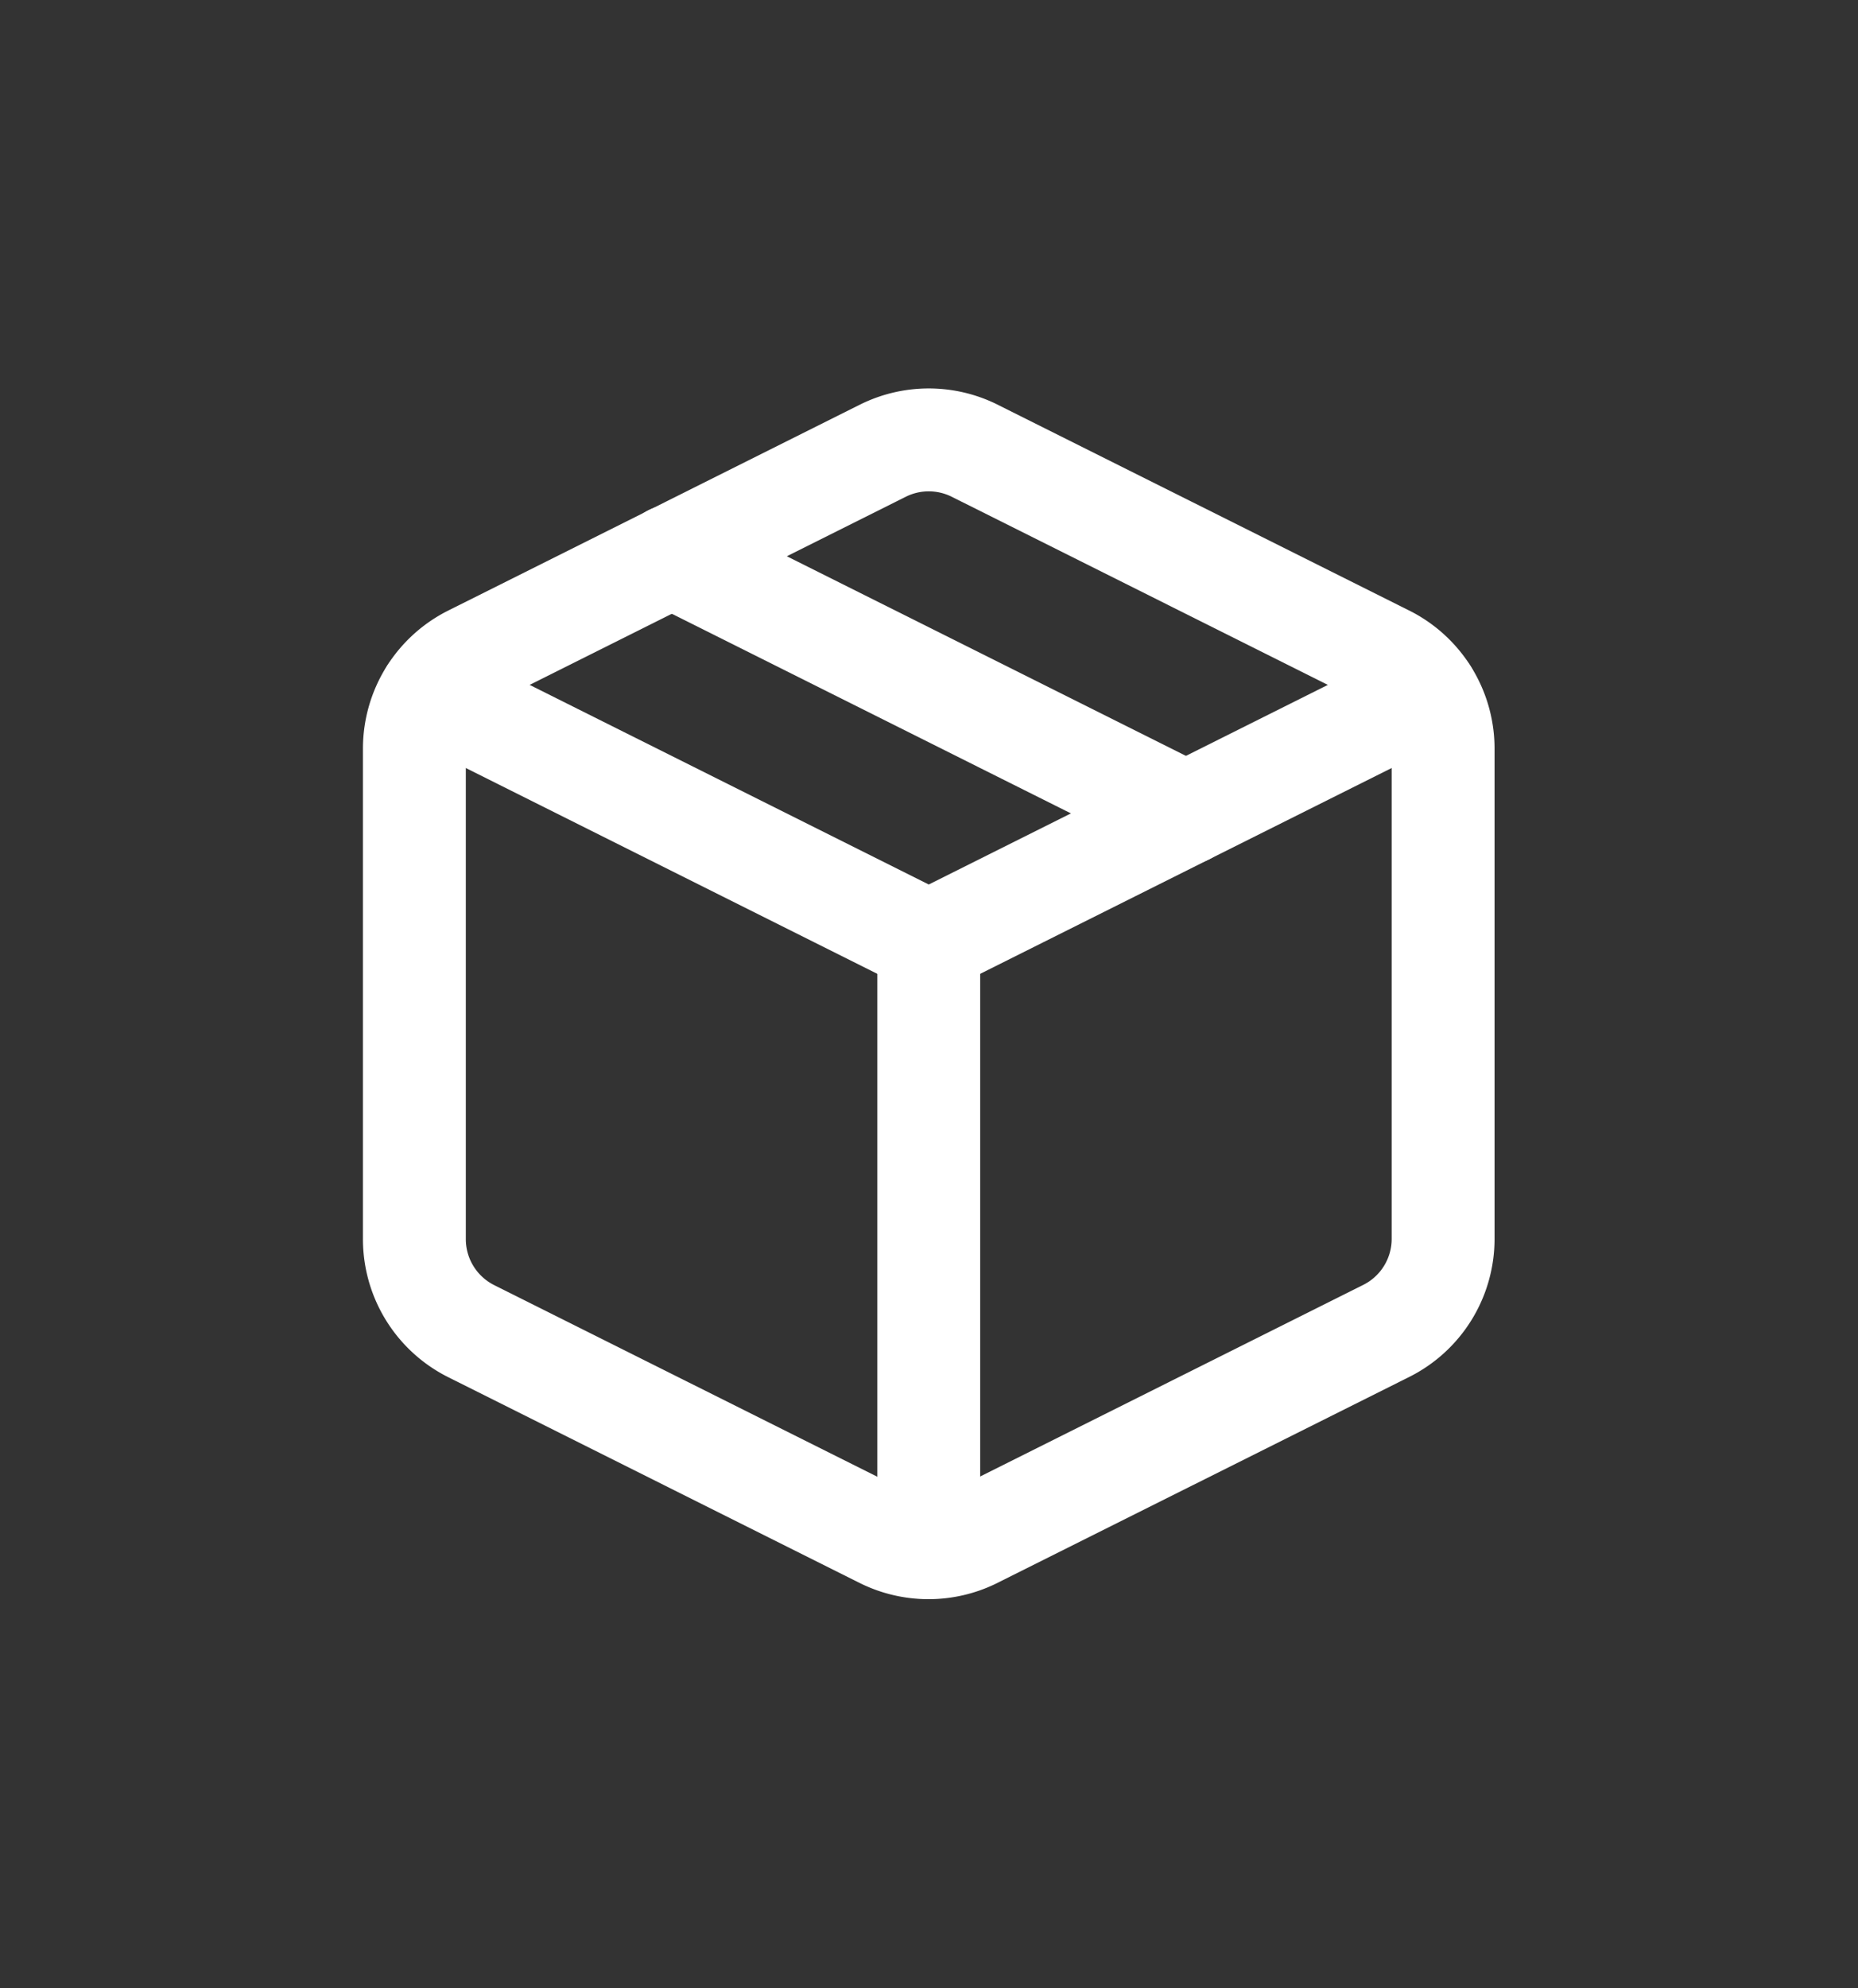 <?xml version="1.0" encoding="UTF-8" standalone="no"?>
<svg
   xmlns:dc="http://purl.org/dc/elements/1.1/"
   xmlns:cc="http://creativecommons.org/ns#"
   xmlns:rdf="http://www.w3.org/1999/02/22-rdf-syntax-ns#"
   xmlns:svg="http://www.w3.org/2000/svg"
   xmlns="http://www.w3.org/2000/svg"
   xmlns:sodipodi="http://sodipodi.sourceforge.net/DTD/sodipodi-0.dtd"
   xmlns:inkscape="http://www.inkscape.org/namespaces/inkscape"
   width="18.639"
   height="19.937"
   viewBox="0 0 18.639 19.937"
   class="feather feather-package"
   version="1.1"
   id="svg970"
   sodipodi:docname="package.svg"
   inkscape:export-filename="/home/nick/Pictures/icons/package.svg.png"
   inkscape:export-xdpi="96.300003"
   inkscape:export-ydpi="96.300003"
   style="fill:none;stroke:currentColor;stroke-width:2;stroke-linecap:round;stroke-linejoin:round"
   inkscape:version="0.92.4 (5da689c313, 2019-01-14)">
  <rect x="0" y="0" width="18.639" height="19.937" fill="#333333" stroke="none"/>
  <defs
     id="defs974">
    <clipPath
       id="clip0">
      <rect
         id="rect5104"
         height="24"
         width="24"
         x="0"
         y="0"
         style="fill:#ffffff" />
    </clipPath>
  </defs>
  <sodipodi:namedview
     pagecolor="#ffffff"
     bordercolor="#666666"
     borderopacity="1"
     objecttolerance="10"
     gridtolerance="10"
     guidetolerance="10"
     inkscape:pageopacity="0"
     inkscape:pageshadow="2"
     inkscape:window-width="1352"
     inkscape:window-height="721"
     id="namedview972"
     showgrid="false"
     fit-margin-top="0"
     fit-margin-left="0"
     fit-margin-right="0"
     fit-margin-bottom="0"
     inkscape:zoom="7.1397894"
     inkscape:cx="17.195442"
     inkscape:cy="6.2817173"
     inkscape:window-x="6"
     inkscape:window-y="6"
     inkscape:window-maximized="0"
     inkscape:current-layer="svg970" />
  <g
     id="g5125"
     transform="matrix(0.516,0,0,0.516,3.125,3.771)"
     style="stroke:#ffffff">
    <path
       id="path962"
       d="m 12.89,1.45 8,4 A 2,2 0 0 1 22,7.24 v 9.53 a 2,2 0 0 1 -1.11,1.79 l -8,4 a 2,2 0 0 1 -1.79,0 l -8,-4 A 2,2 0 0 1 2,16.76 V 7.24 A 2,2 0 0 1 3.11,5.45 l 8,-4 a 2,2 0 0 1 1.78,0 z"
       inkscape:connector-curvature="0"
       style="stroke:#ffffff" />
    <polyline
       id="polyline964"
       points="2.32 6.16 12 11 21.68 6.16"
       style="stroke:#ffffff" />
    <line
       id="line966"
       y2="11"
       x2="12"
       y1="22.76"
       x1="12"
       style="stroke:#ffffff" />
    <line
       id="line968"
       y2="8.5"
       x2="17"
       y1="3.5"
       x1="7"
       style="stroke:#ffffff" />
  </g>
</svg>

